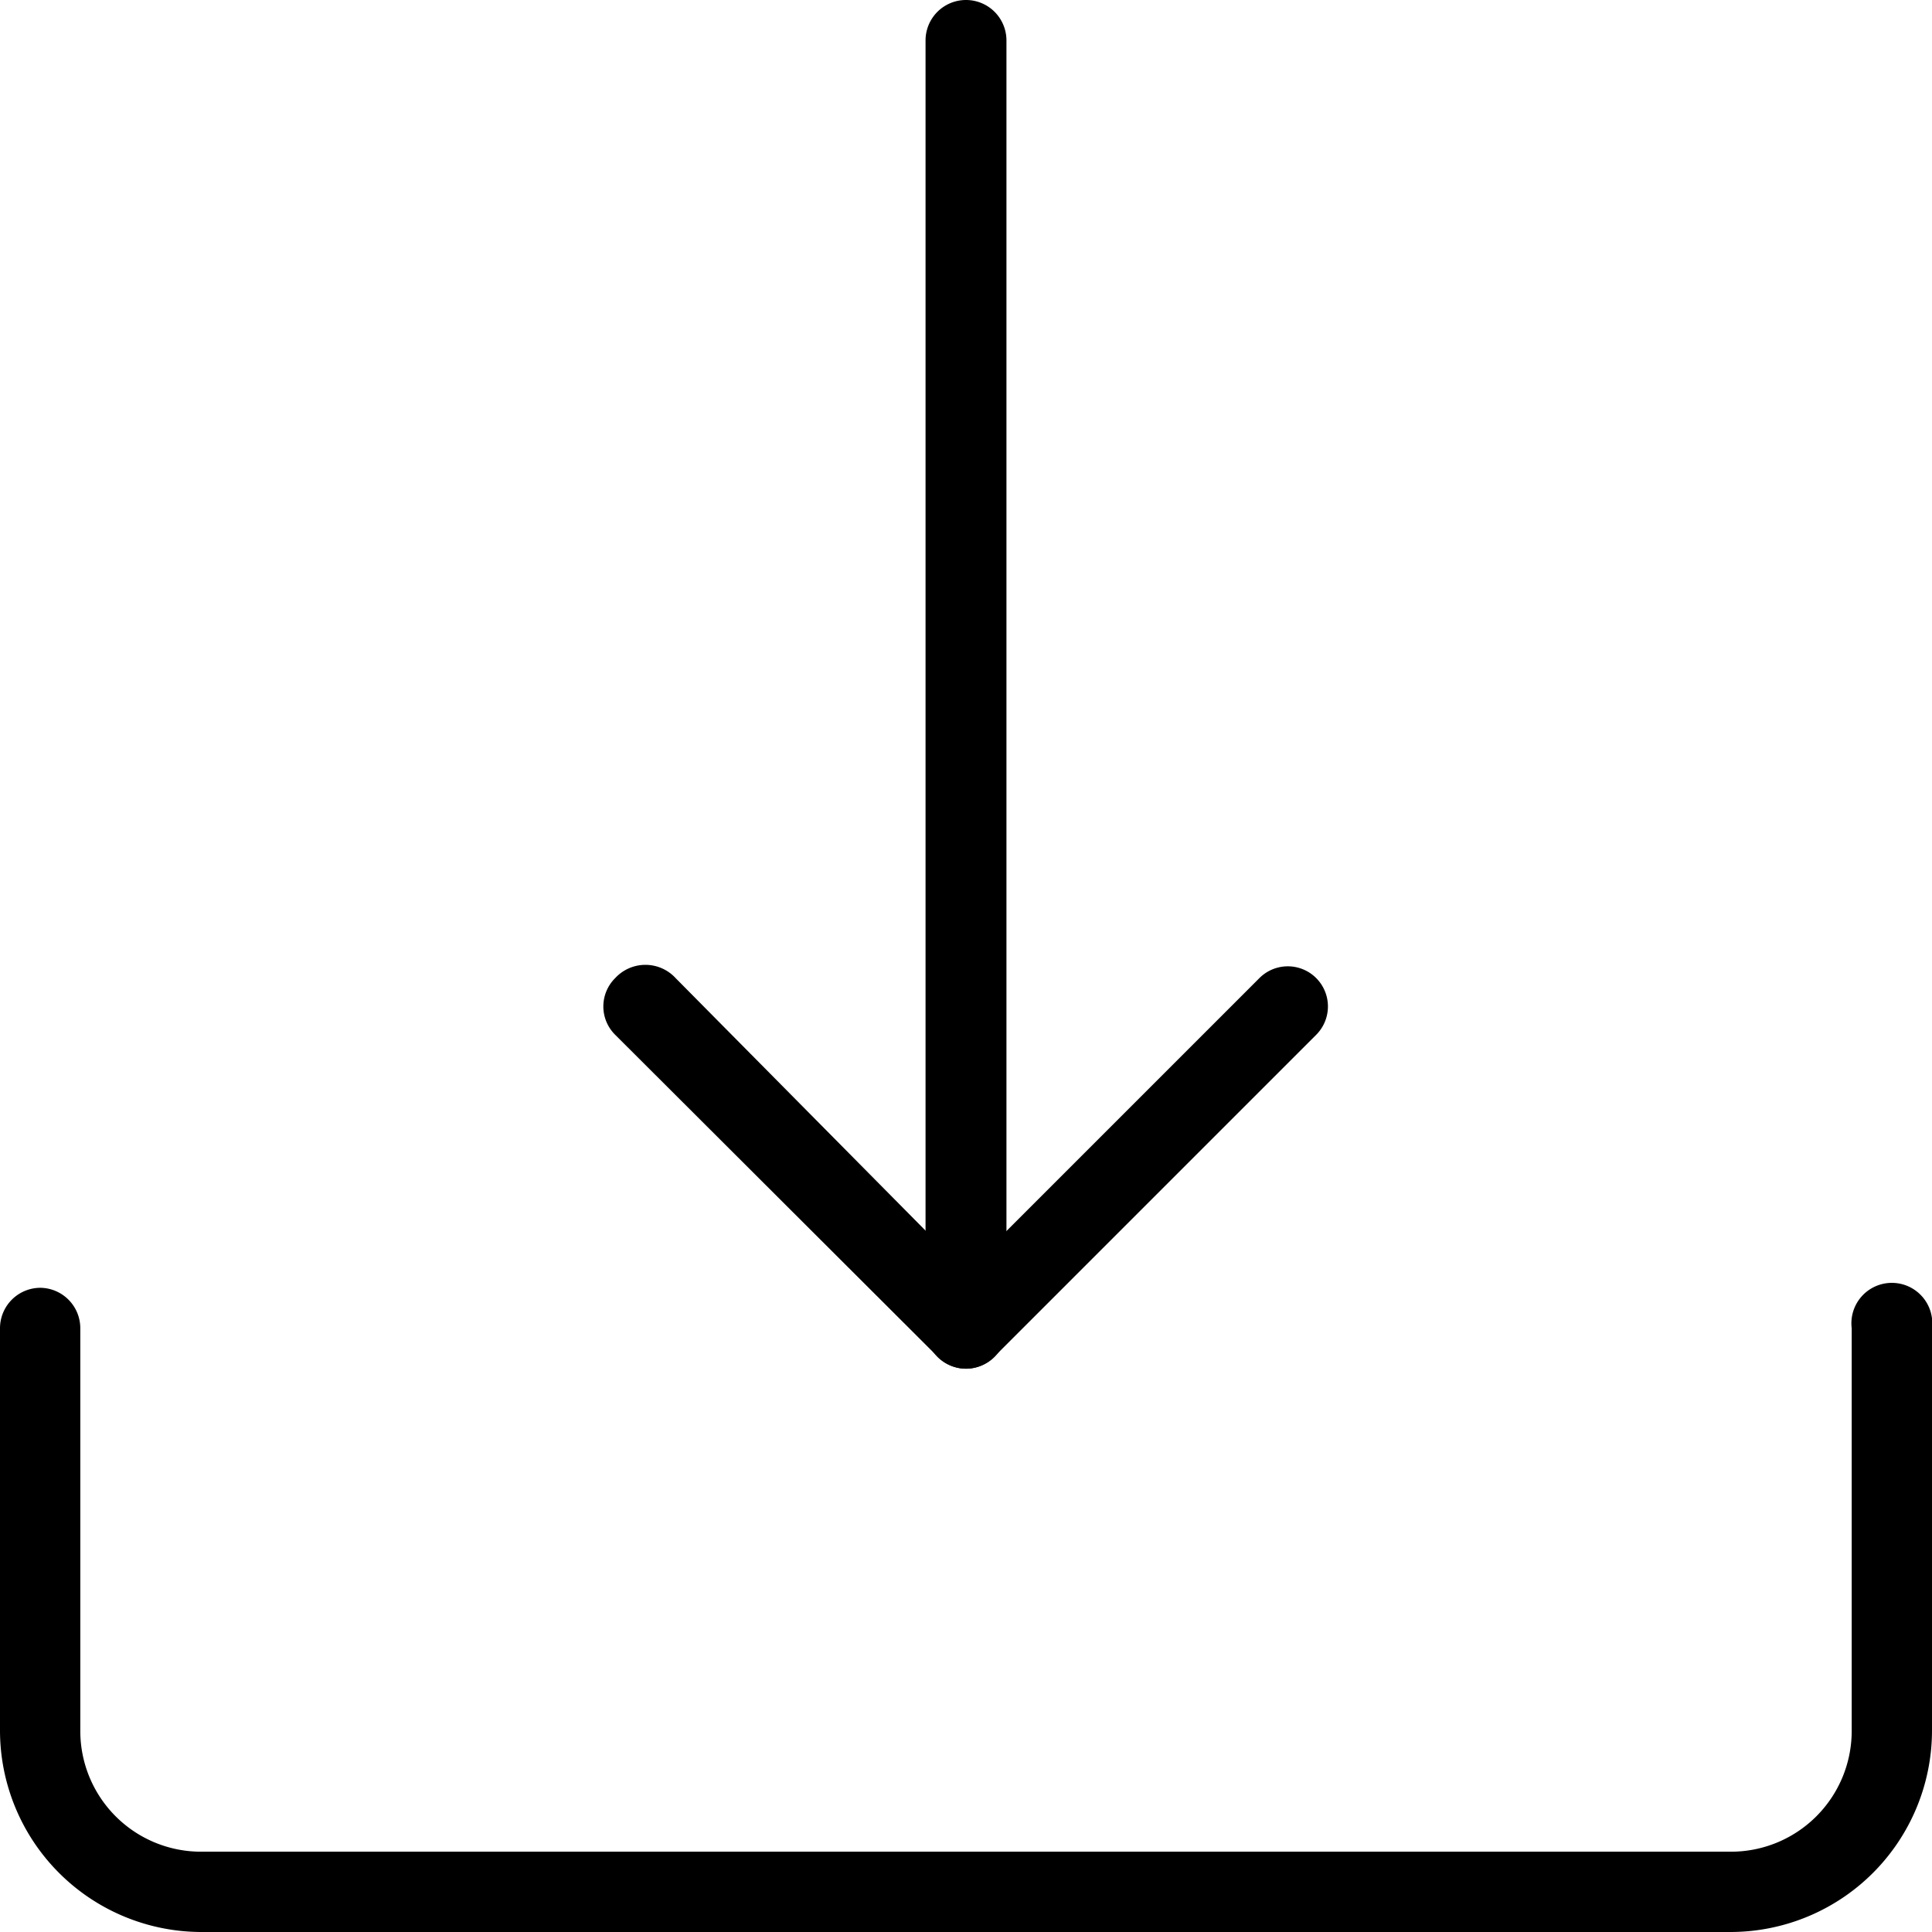 <svg id="export_data" data-name="export data" xmlns="http://www.w3.org/2000/svg" viewBox="0 0 32 32"><title>export-data</title><path d="M16,22.67a.67.67,0,0,1-.67-.67V.67a.67.67,0,0,1,1.34,0V22A.67.67,0,0,1,16,22.67Z" transform="translate(0 0)"/><path d="M16,22.67a.67.67,0,0,1-.47-.2l-5.34-5.33a.66.66,0,0,1,0-.94.68.68,0,0,1,1,0L16,21.06l4.86-4.86a.66.66,0,0,1,.94.94l-5.33,5.33a.67.67,0,0,1-.47.2Z" transform="translate(0 0)"/><path d="M28.67,32H3.33A3.34,3.34,0,0,1,0,28.67V22a.67.67,0,0,1,.67-.67.67.67,0,0,1,.66.67v6.67a2,2,0,0,0,2,2H28.67a2,2,0,0,0,2-2V22A.67.67,0,1,1,32,22v6.67A3.34,3.34,0,0,1,28.67,32Z" transform="translate(0 0)"/></svg>